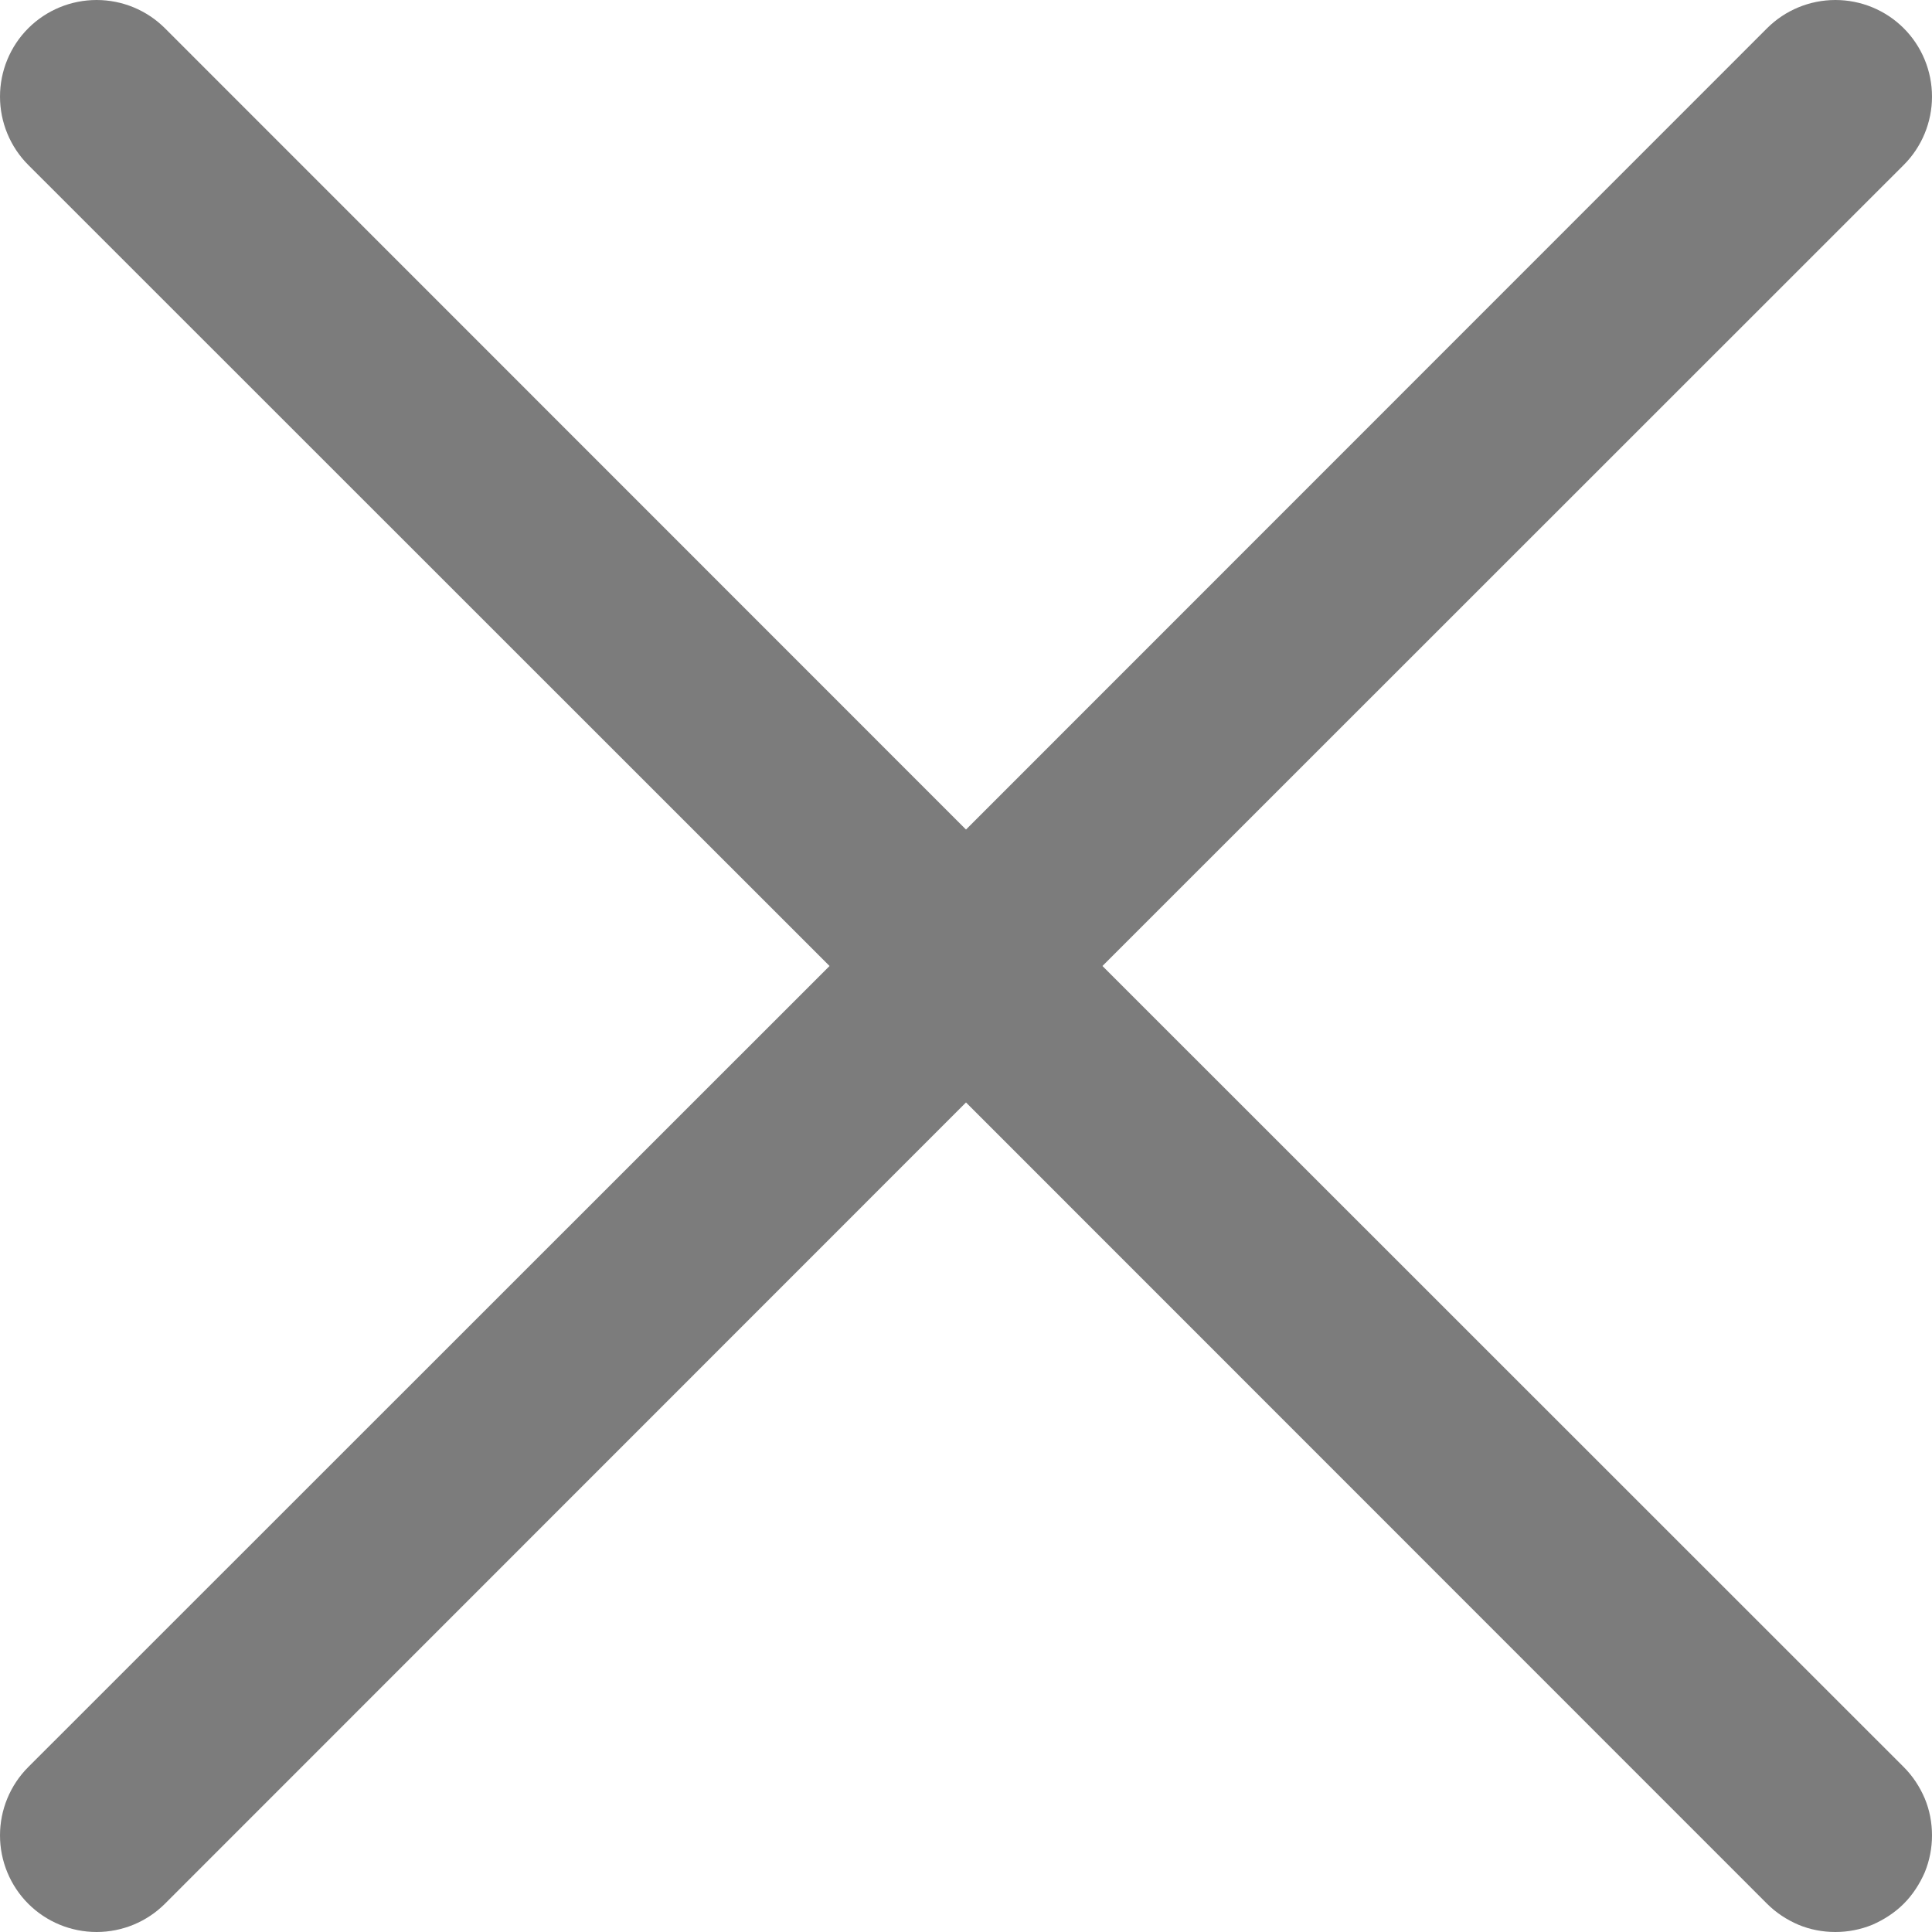 <svg width="8" height="8" viewBox="0 0 8 8" fill="none" xmlns="http://www.w3.org/2000/svg">
<path d="M7.883 7.317C7.92 7.354 7.949 7.398 7.97 7.447C7.99 7.495 8 7.547 8 7.6C8 7.652 7.99 7.704 7.97 7.753C7.949 7.801 7.92 7.846 7.883 7.883C7.846 7.92 7.801 7.949 7.753 7.97C7.704 7.99 7.652 8 7.6 8C7.547 8 7.495 7.99 7.447 7.97C7.398 7.949 7.354 7.92 7.317 7.883L4 4.565L0.683 7.883C0.608 7.958 0.506 8 0.4 8C0.294 8 0.192 7.958 0.117 7.883C0.042 7.808 2.09227e-09 7.706 0 7.6C-2.09227e-09 7.494 0.042 7.392 0.117 7.317L3.435 4L0.117 0.683C0.042 0.608 -7.90802e-10 0.506 0 0.4C7.90802e-10 0.294 0.042 0.192 0.117 0.117C0.192 0.042 0.294 7.90802e-10 0.4 0C0.506 -7.90802e-10 0.608 0.042 0.683 0.117L4 3.435L7.317 0.117C7.392 0.042 7.494 -2.09227e-09 7.6 0C7.706 2.09227e-09 7.808 0.042 7.883 0.117C7.958 0.192 8 0.294 8 0.4C8 0.506 7.958 0.608 7.883 0.683L4.565 4L7.883 7.317Z" fill="#7C7C7C"/>
</svg>
